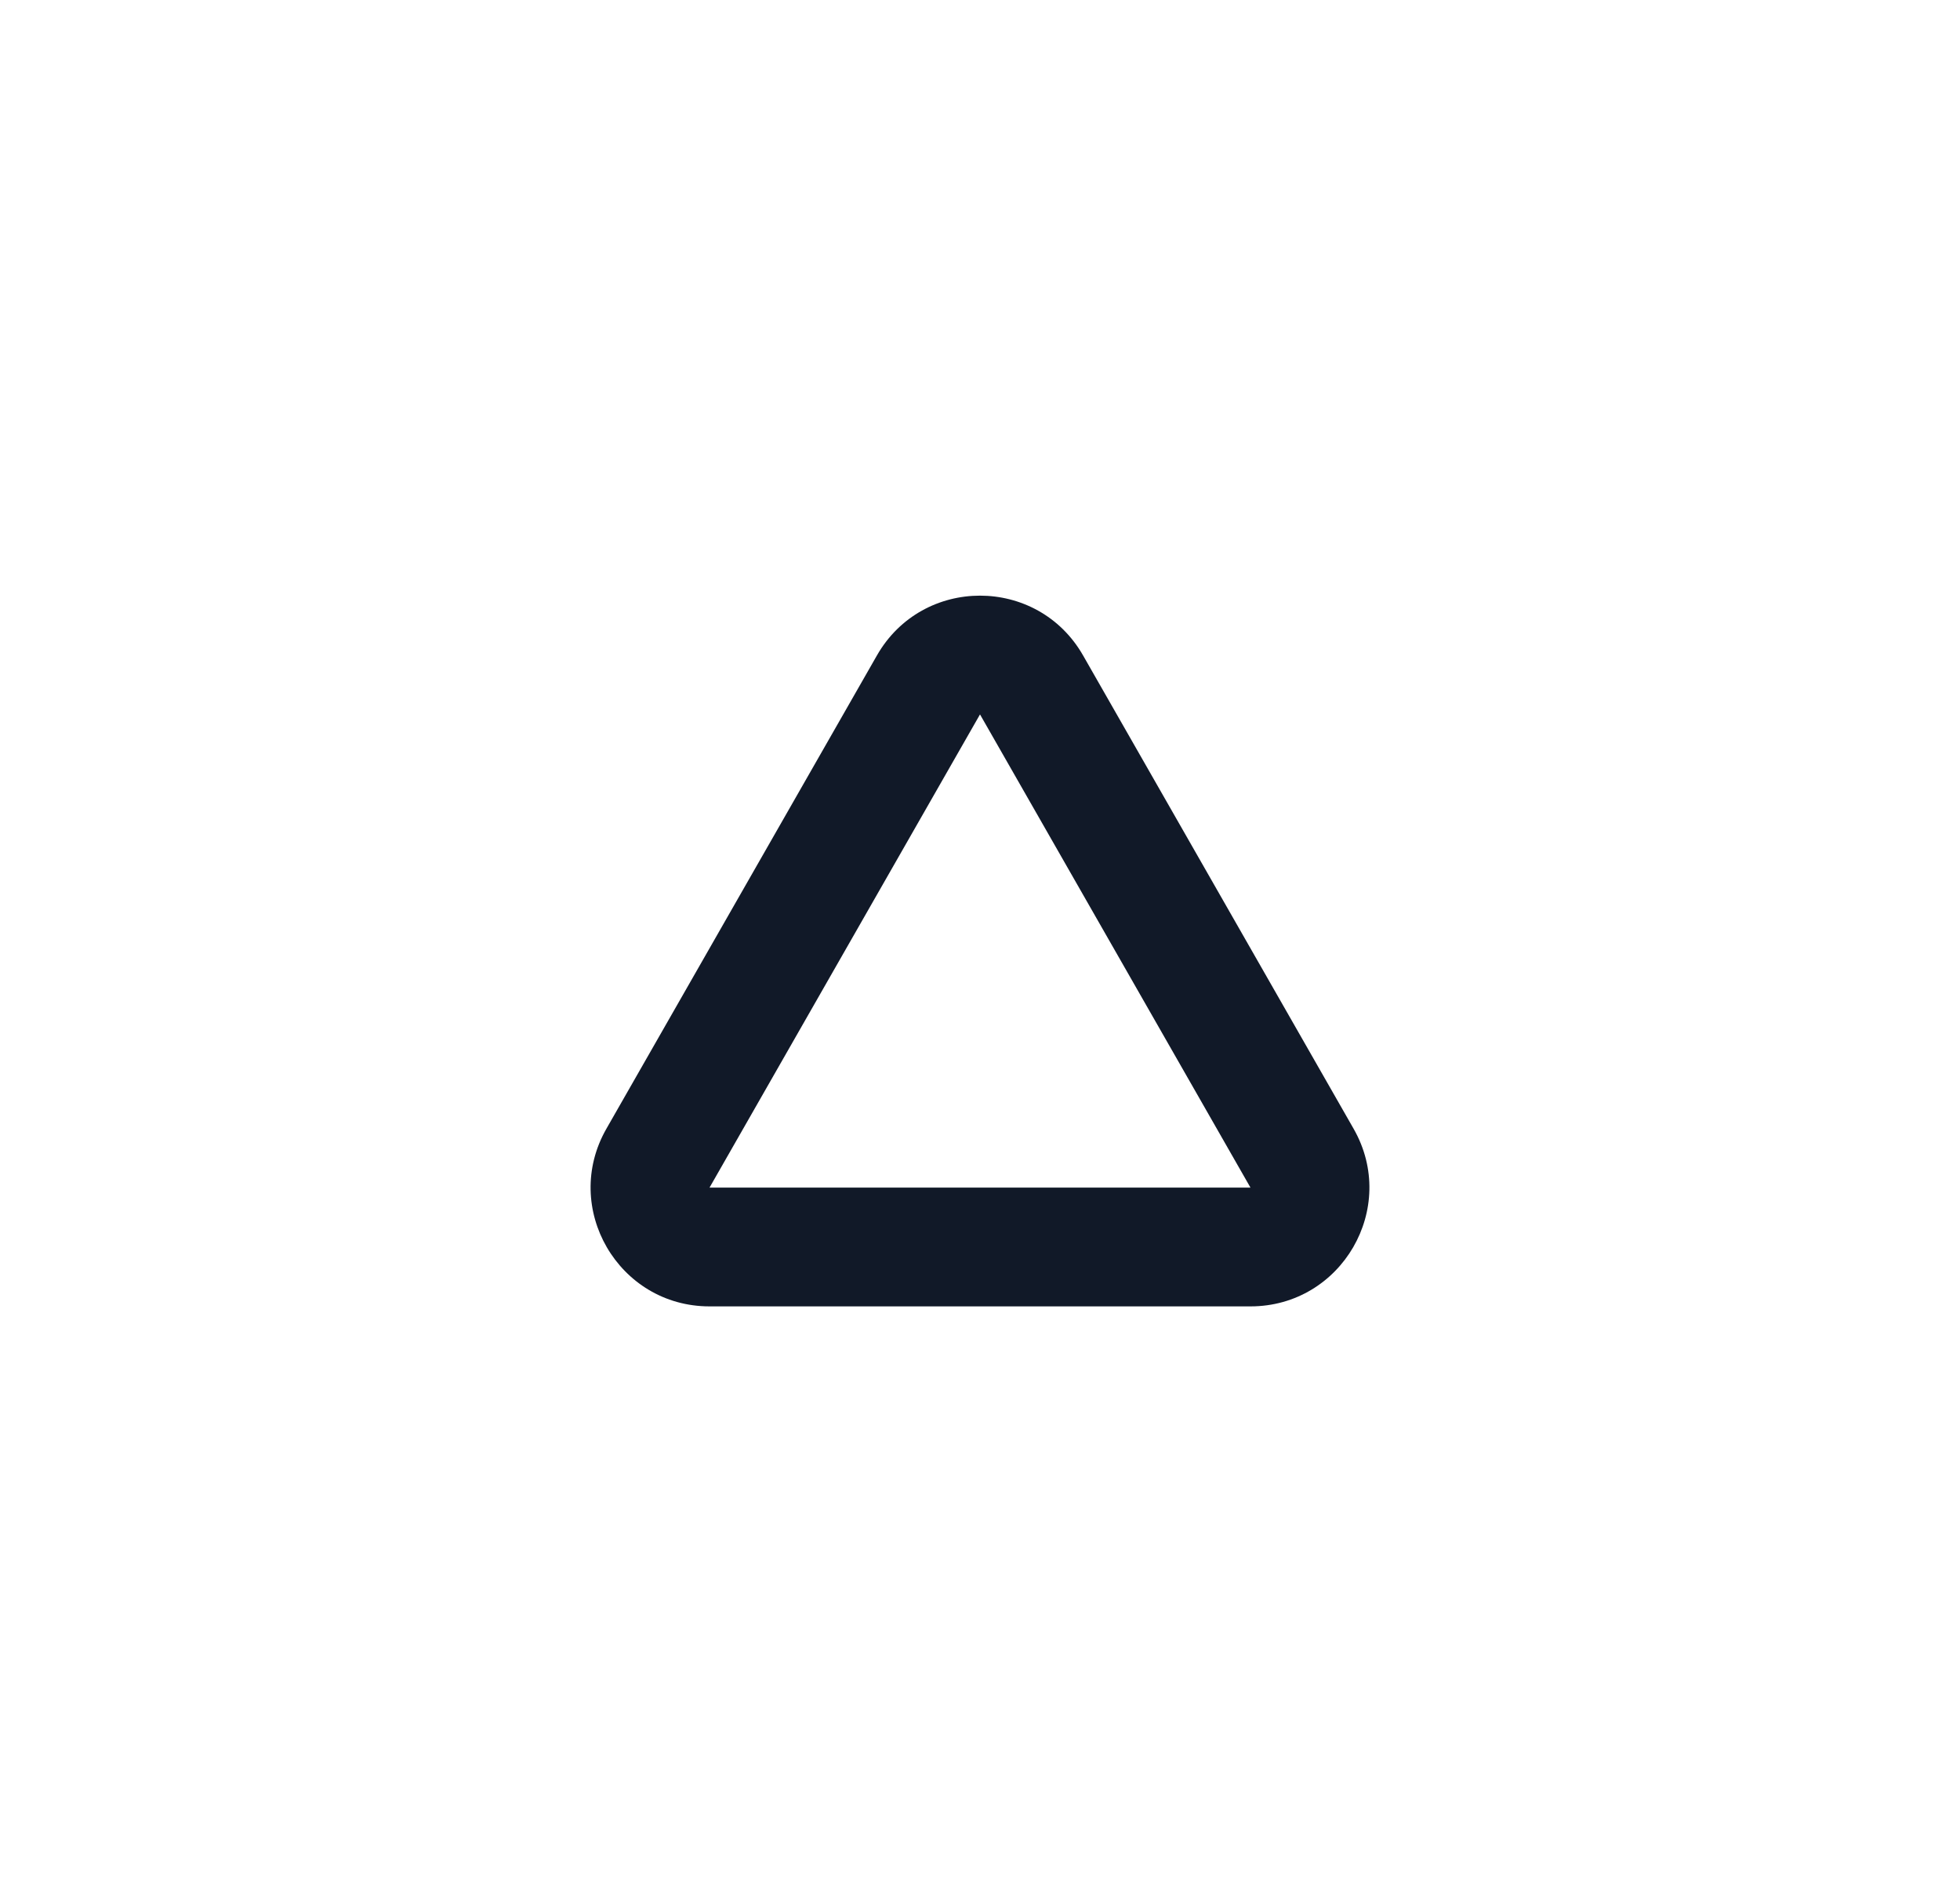 <svg width="33" height="32" viewBox="0 0 33 32" fill="none" xmlns="http://www.w3.org/2000/svg">
<mask id="mask0_467_1251" style="mask-type:alpha" maskUnits="userSpaceOnUse" x="0" y="0" width="33" height="32">
<rect x="0.5" width="32" height="32" fill="#D9D9D9"/>
</mask>
<g mask="url(#mask0_467_1251)">
<path fill-rule="evenodd" clip-rule="evenodd" d="M21.054 20L16.5 12.031L11.946 20H21.054ZM22.79 19.008L18.236 11.039C17.469 9.695 15.531 9.695 14.764 11.039L10.21 19.008C9.448 20.341 10.411 22 11.946 22H21.054C22.589 22 23.552 20.341 22.79 19.008Z" fill="#111928"/>
</g>
</svg>
